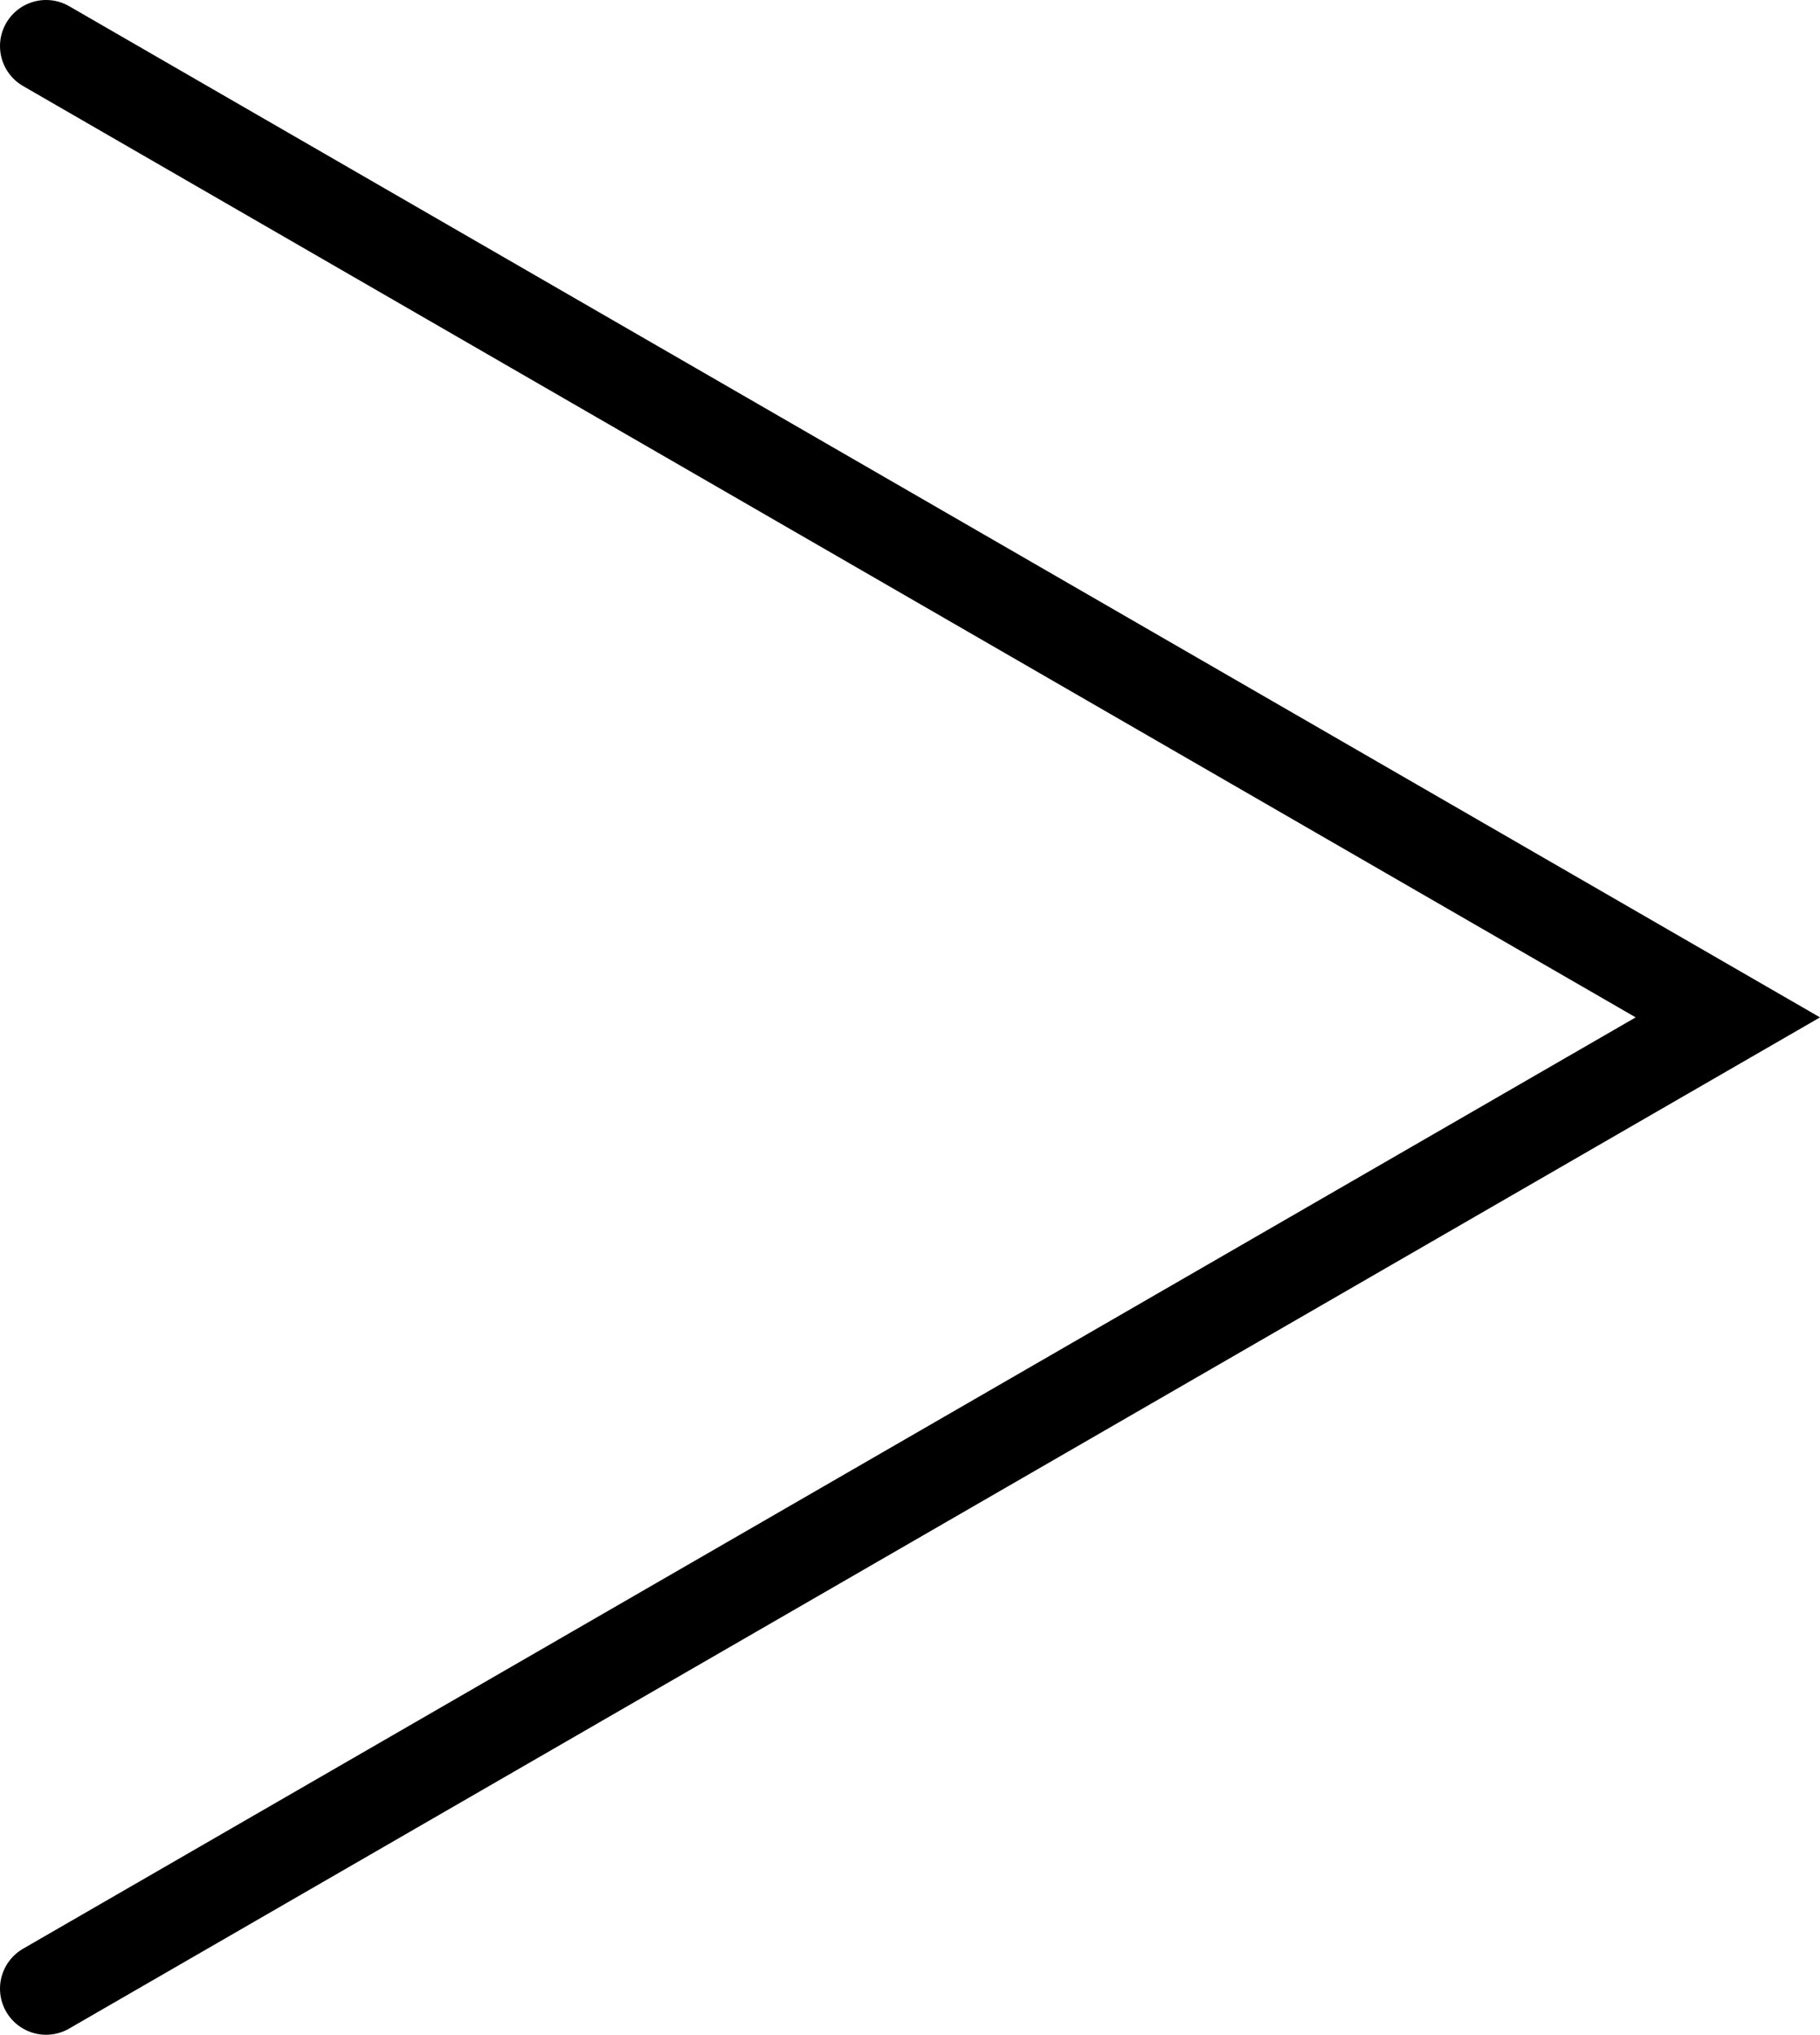 <svg xmlns="http://www.w3.org/2000/svg" viewBox="0 0 39.5 44.14"><defs><style>.cls-1{fill:none;stroke:#000;stroke-linecap:round;stroke-miterlimit:10;stroke-width:2px;}</style></defs><title>Varlık 25-80</title><g id="katman_2" data-name="katman 2"><g id="Layer_1" data-name="Layer 1"><polyline class="cls-1" points="1 43.14 37.5 22.07 1 1"/></g></g></svg>